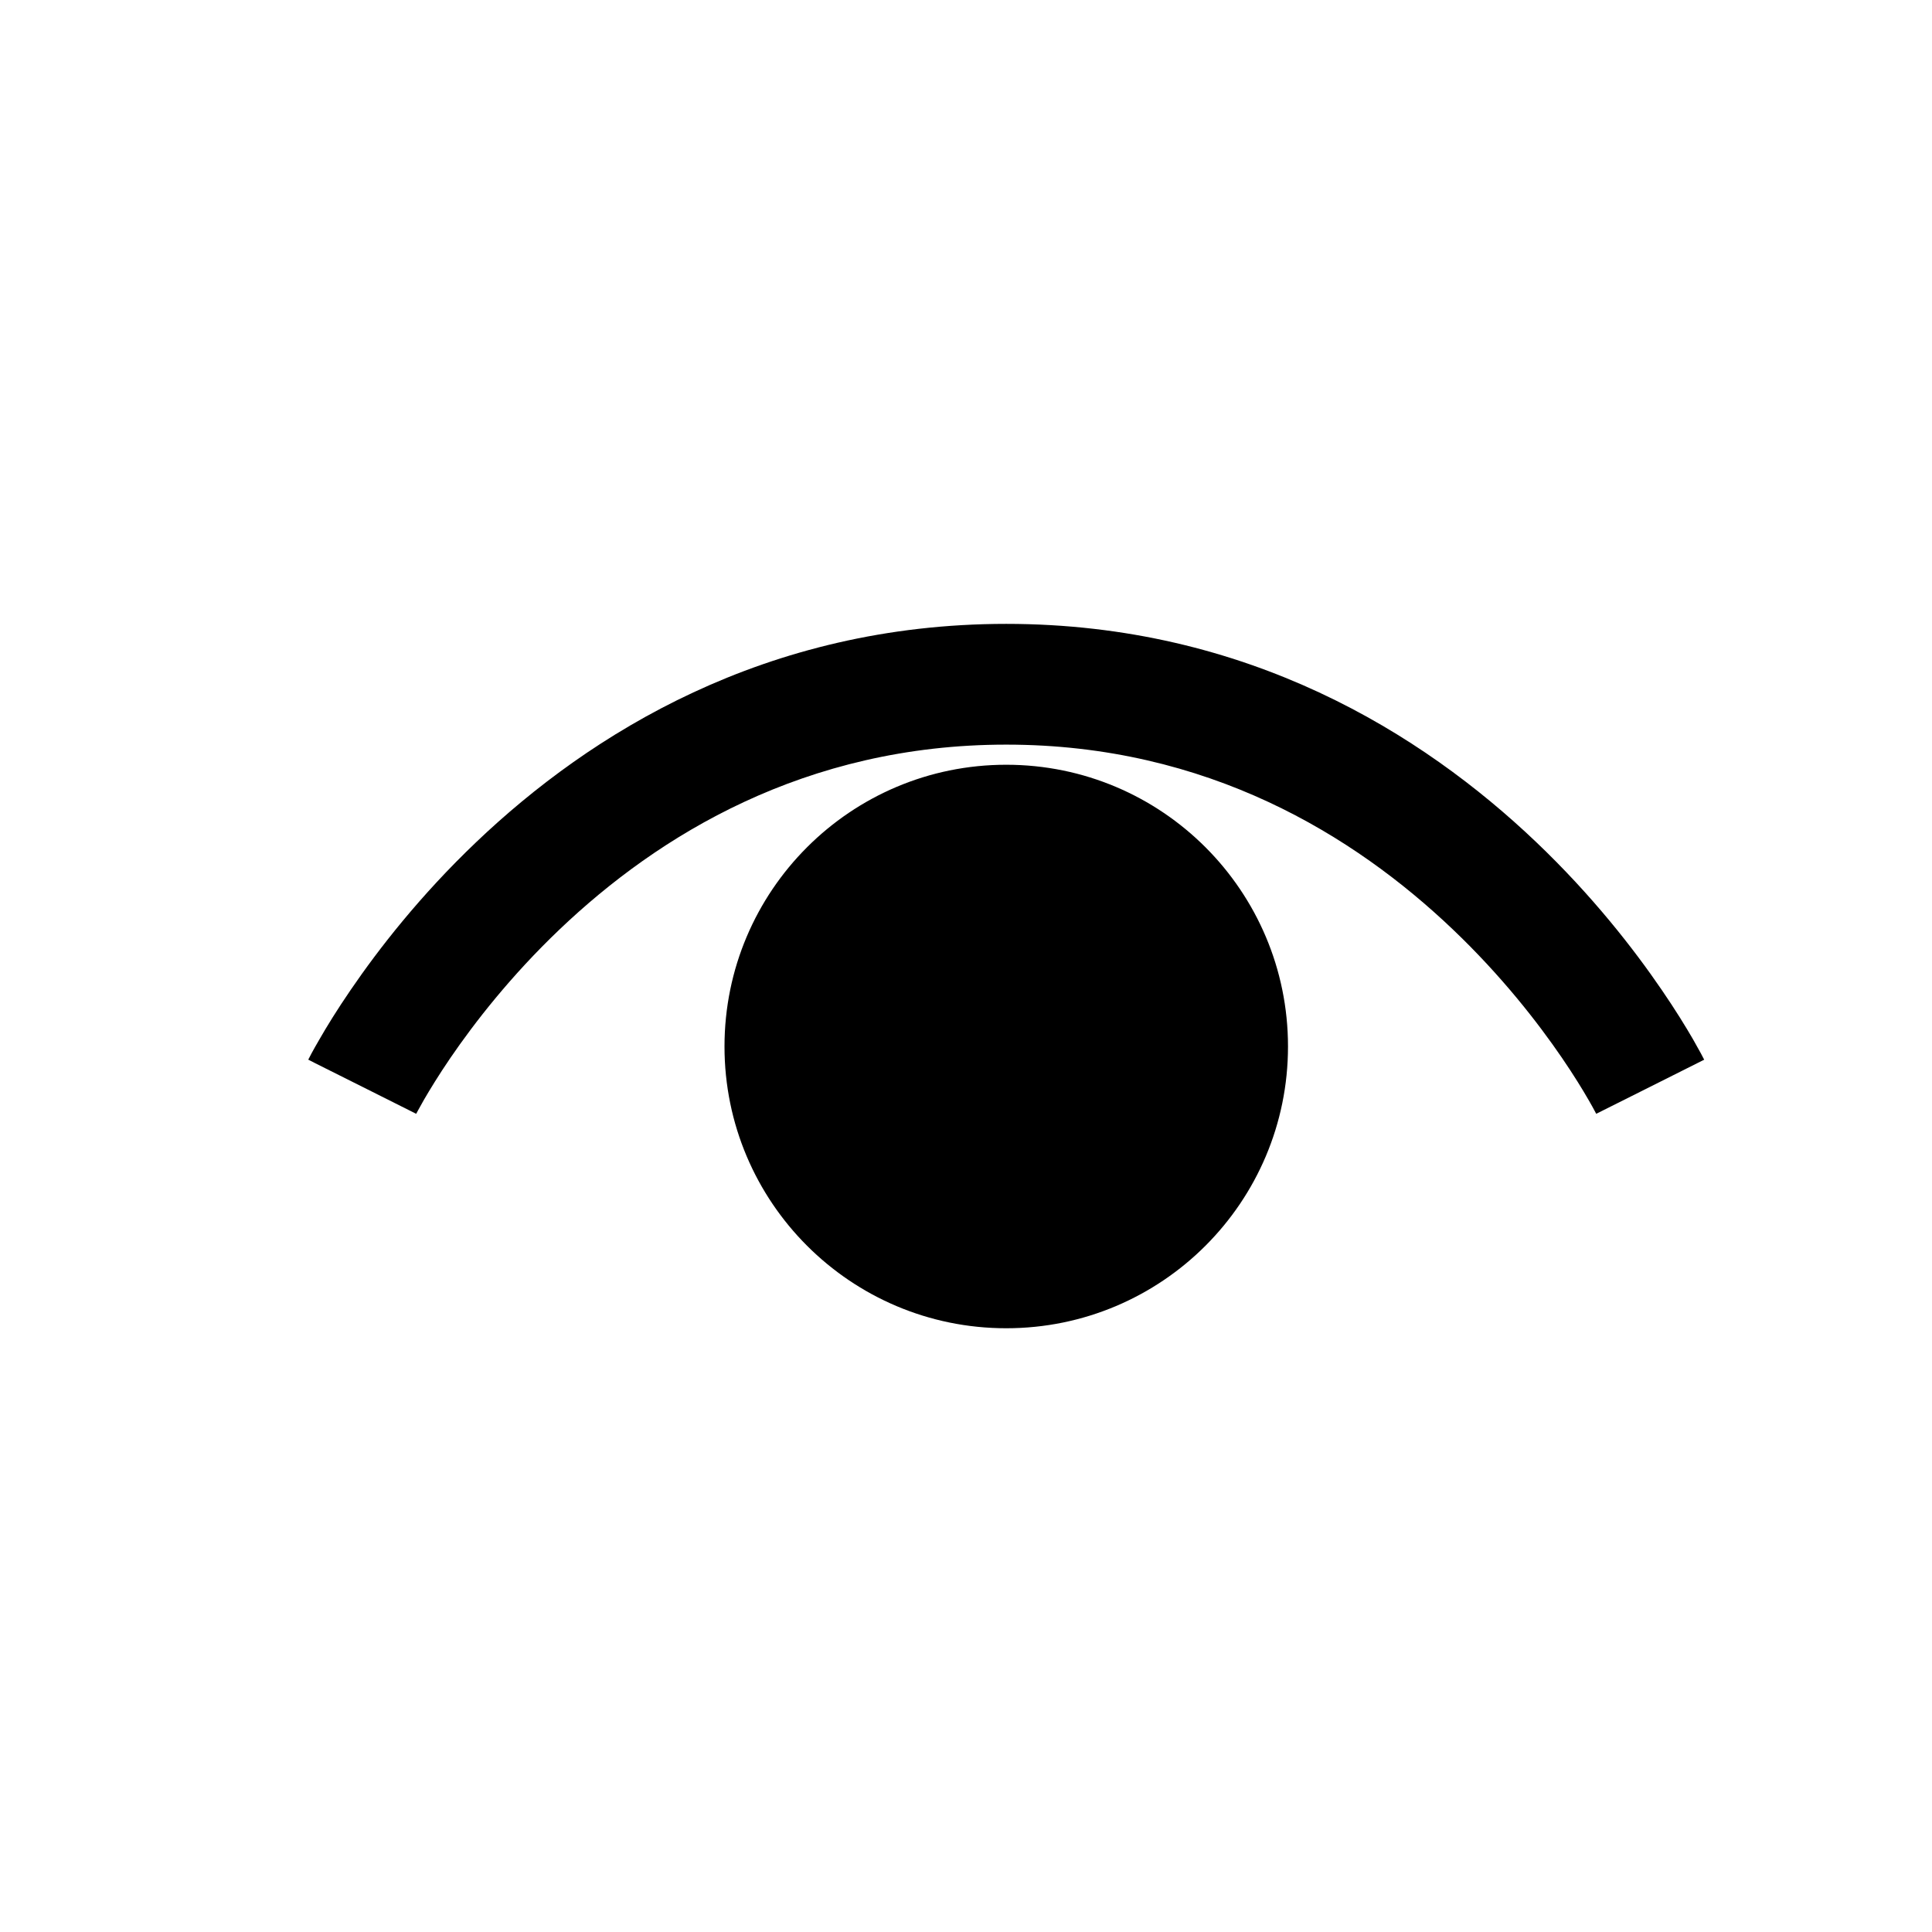 <svg width="24" height="24" viewBox="0 0 24 24" fill="none" xmlns="http://www.w3.org/2000/svg">
  <path
    d="M4.5 13.5C5.17 13.835 5.17 13.836 5.17 13.836L5.173 13.831C5.176 13.824 5.182 13.813 5.19 13.799C5.206 13.769 5.232 13.722 5.267 13.661C5.338 13.539 5.447 13.359 5.595 13.142C5.893 12.706 6.344 12.124 6.954 11.543C8.173 10.382 9.997 9.25 12.5 9.25C15.002 9.25 16.826 10.382 18.045 11.543C18.655 12.124 19.106 12.706 19.404 13.142C19.552 13.359 19.662 13.539 19.732 13.661C19.768 13.722 19.793 13.769 19.809 13.799C19.817 13.813 19.823 13.824 19.826 13.831L19.829 13.836C19.829 13.836 19.829 13.835 20.5 13.5C21.17 13.165 21.17 13.164 21.17 13.164L21.169 13.161L21.166 13.156L21.158 13.141C21.152 13.128 21.143 13.111 21.131 13.089C21.108 13.046 21.074 12.985 21.031 12.91C20.943 12.758 20.814 12.547 20.642 12.296C20.299 11.794 19.782 11.126 19.079 10.457C17.673 9.118 15.497 7.75 12.5 7.75C9.502 7.75 7.326 9.118 5.92 10.457C5.217 11.126 4.7 11.794 4.357 12.296C4.185 12.547 4.056 12.758 3.969 12.91C3.925 12.985 3.891 13.046 3.868 13.089C3.857 13.111 3.847 13.128 3.841 13.141L3.833 13.156L3.83 13.161L3.829 13.163C3.829 13.164 3.829 13.165 4.5 13.5ZM12.5 16.5C14.433 16.5 16 14.933 16 13C16 11.067 14.433 9.5 12.5 9.5C10.567 9.5 9 11.067 9 13C9 14.933 10.567 16.5 12.5 16.5Z"
    fill="currentColor" />
</svg>
